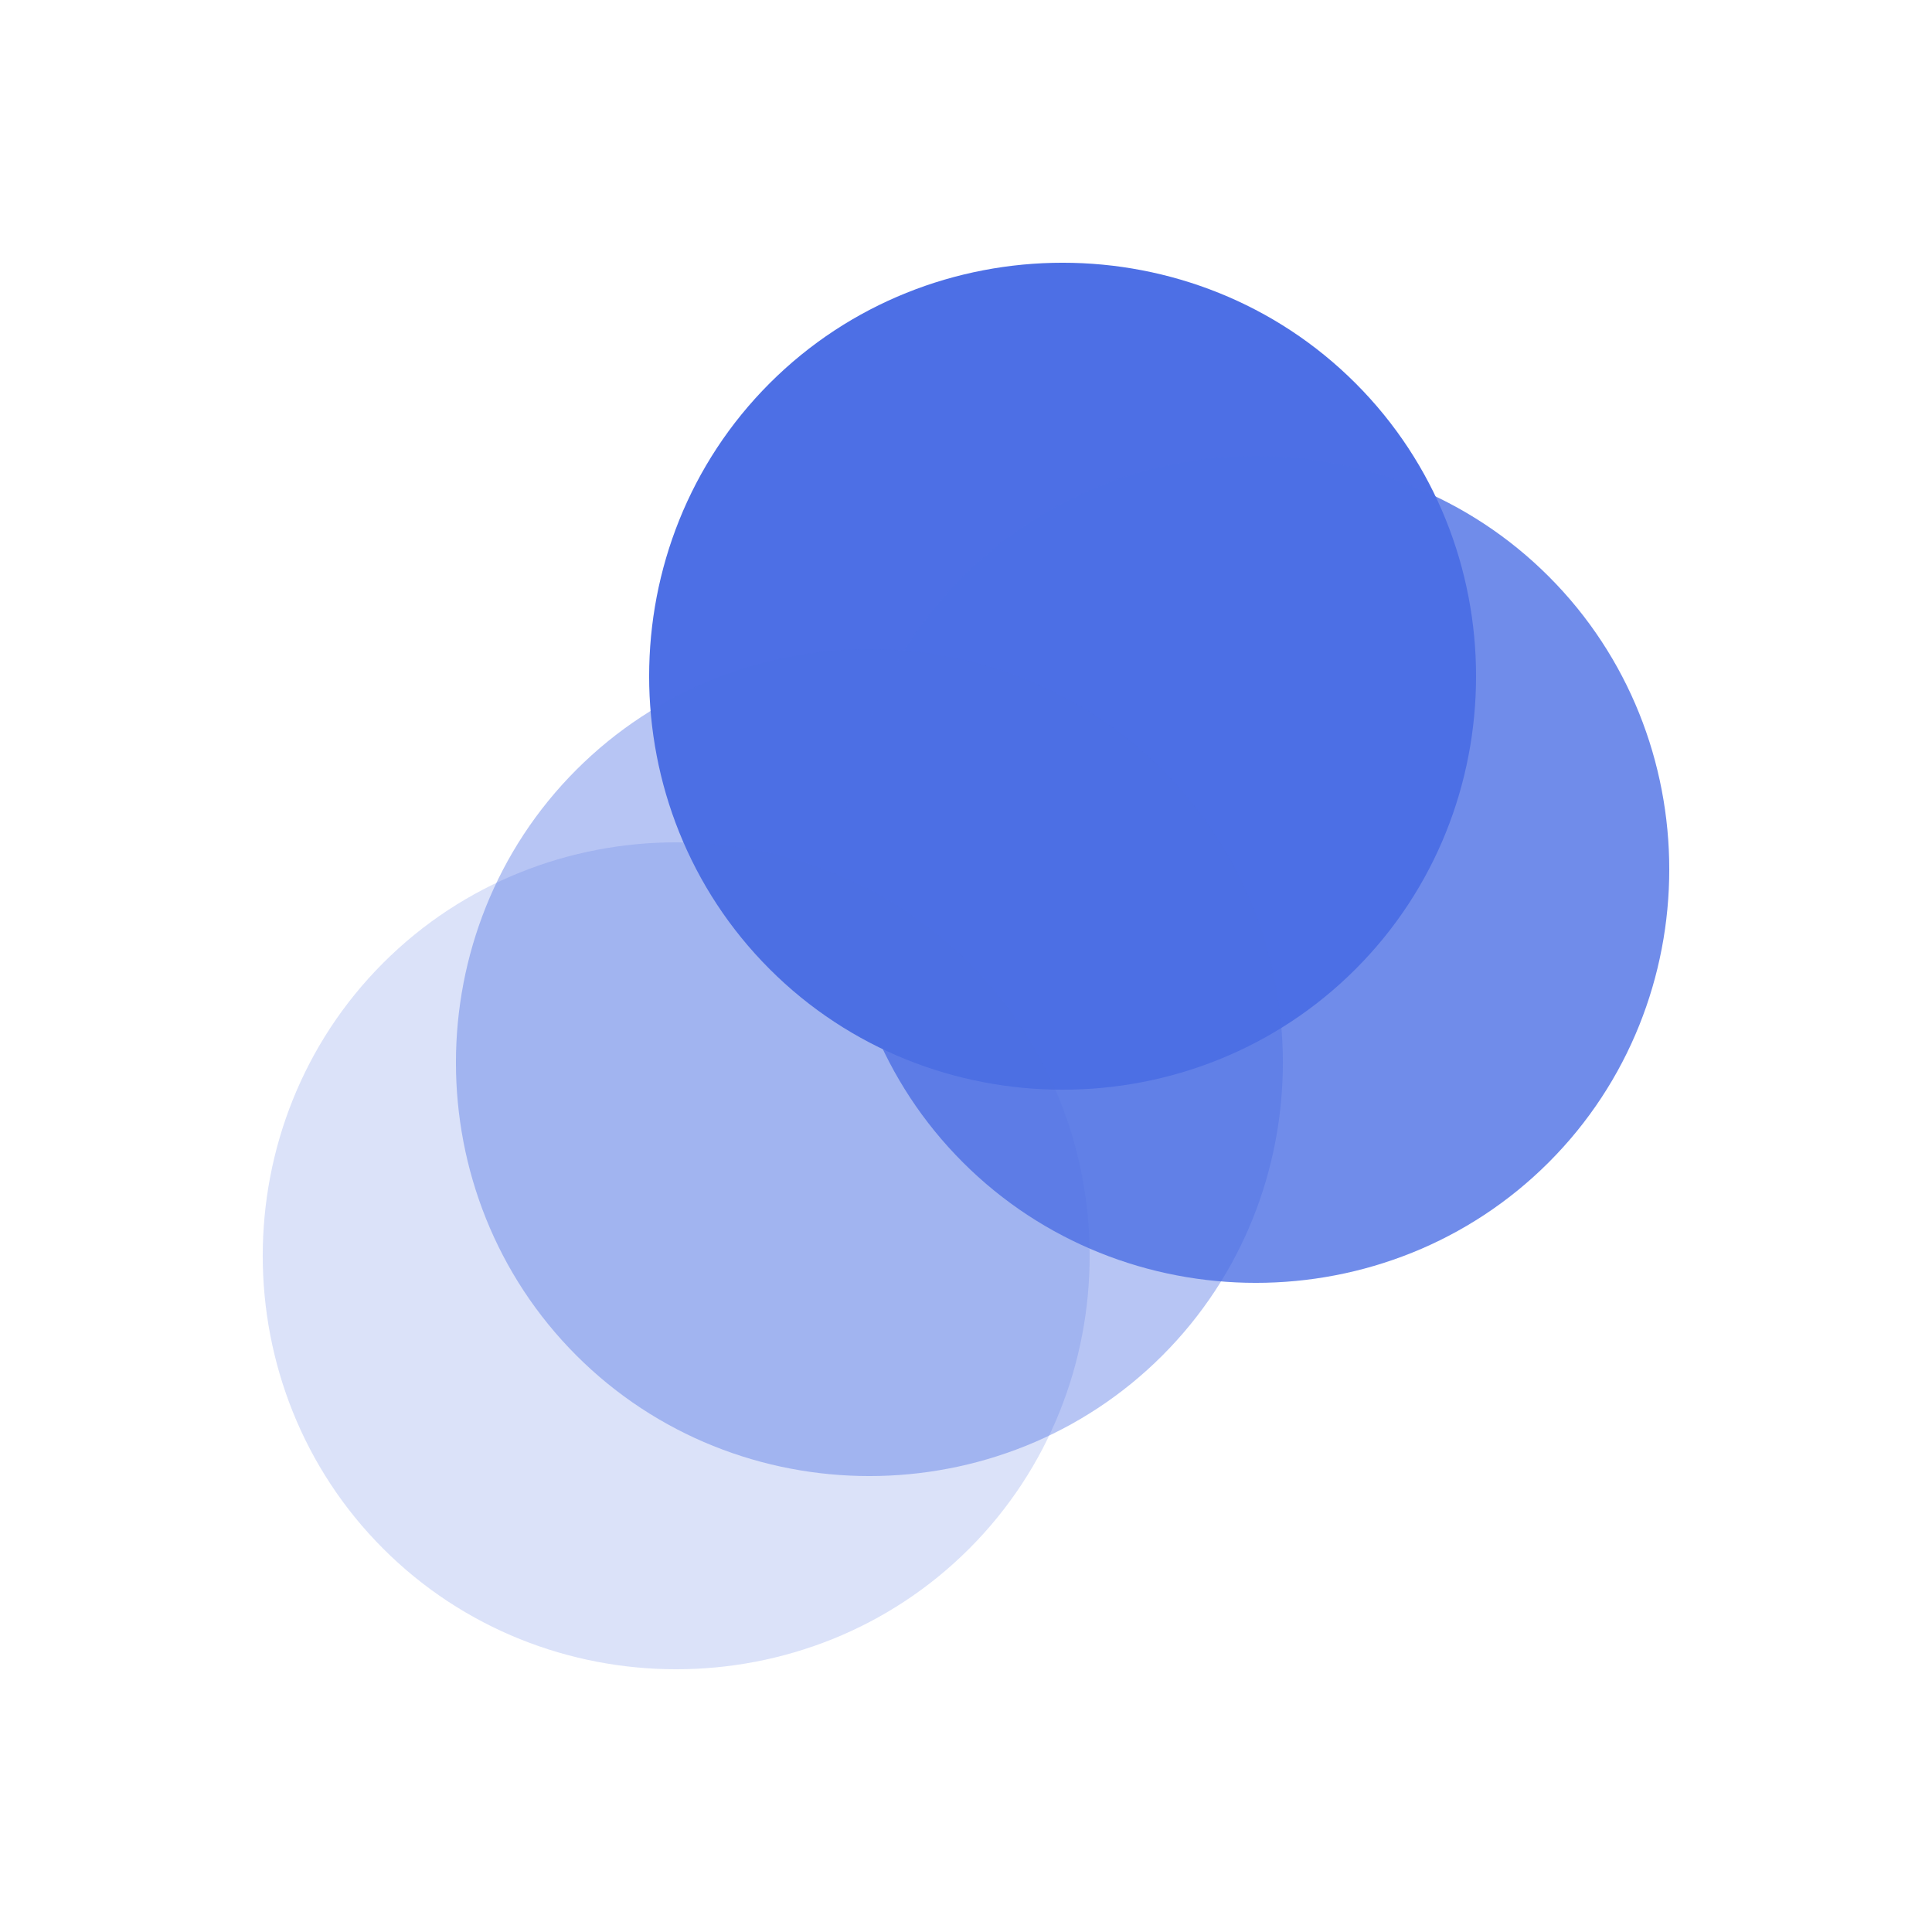 <?xml version="1.0" encoding="UTF-8"?>
<svg width="40" height="40" viewBox="0 0 40 40" fill="none" xmlns="http://www.w3.org/2000/svg">
  <path d="M28.065 7.935C31.392 11.262 31.392 16.738 28.065 20.065C24.738 23.393 19.262 23.393 15.935 20.065C12.608 16.738 12.608 11.262 15.935 7.935C19.262 4.608 24.738 4.608 28.065 7.935Z" fill="#4D6FE5"/>
  <path d="M32.065 11.935C35.392 15.262 35.392 20.738 32.065 24.065C28.738 27.392 23.262 27.392 19.935 24.065C16.608 20.738 16.608 15.262 19.935 11.935C23.262 8.608 28.738 8.608 32.065 11.935Z" fill="#4D6FE5" fill-opacity="0.8"/>
  <path d="M24.065 15.935C27.392 19.262 27.392 24.738 24.065 28.065C20.738 31.392 15.262 31.392 11.935 28.065C8.608 24.738 8.608 19.262 11.935 15.935C15.262 12.608 20.738 12.608 24.065 15.935Z" fill="#4D6FE5" fill-opacity="0.4"/>
  <path d="M20.065 19.935C23.392 23.262 23.392 28.738 20.065 32.065C16.738 35.392 11.262 35.392 7.935 32.065C4.608 28.738 4.608 23.262 7.935 19.935C11.262 16.608 16.738 16.608 20.065 19.935Z" fill="#4D6FE5" fill-opacity="0.2"/>
</svg>
